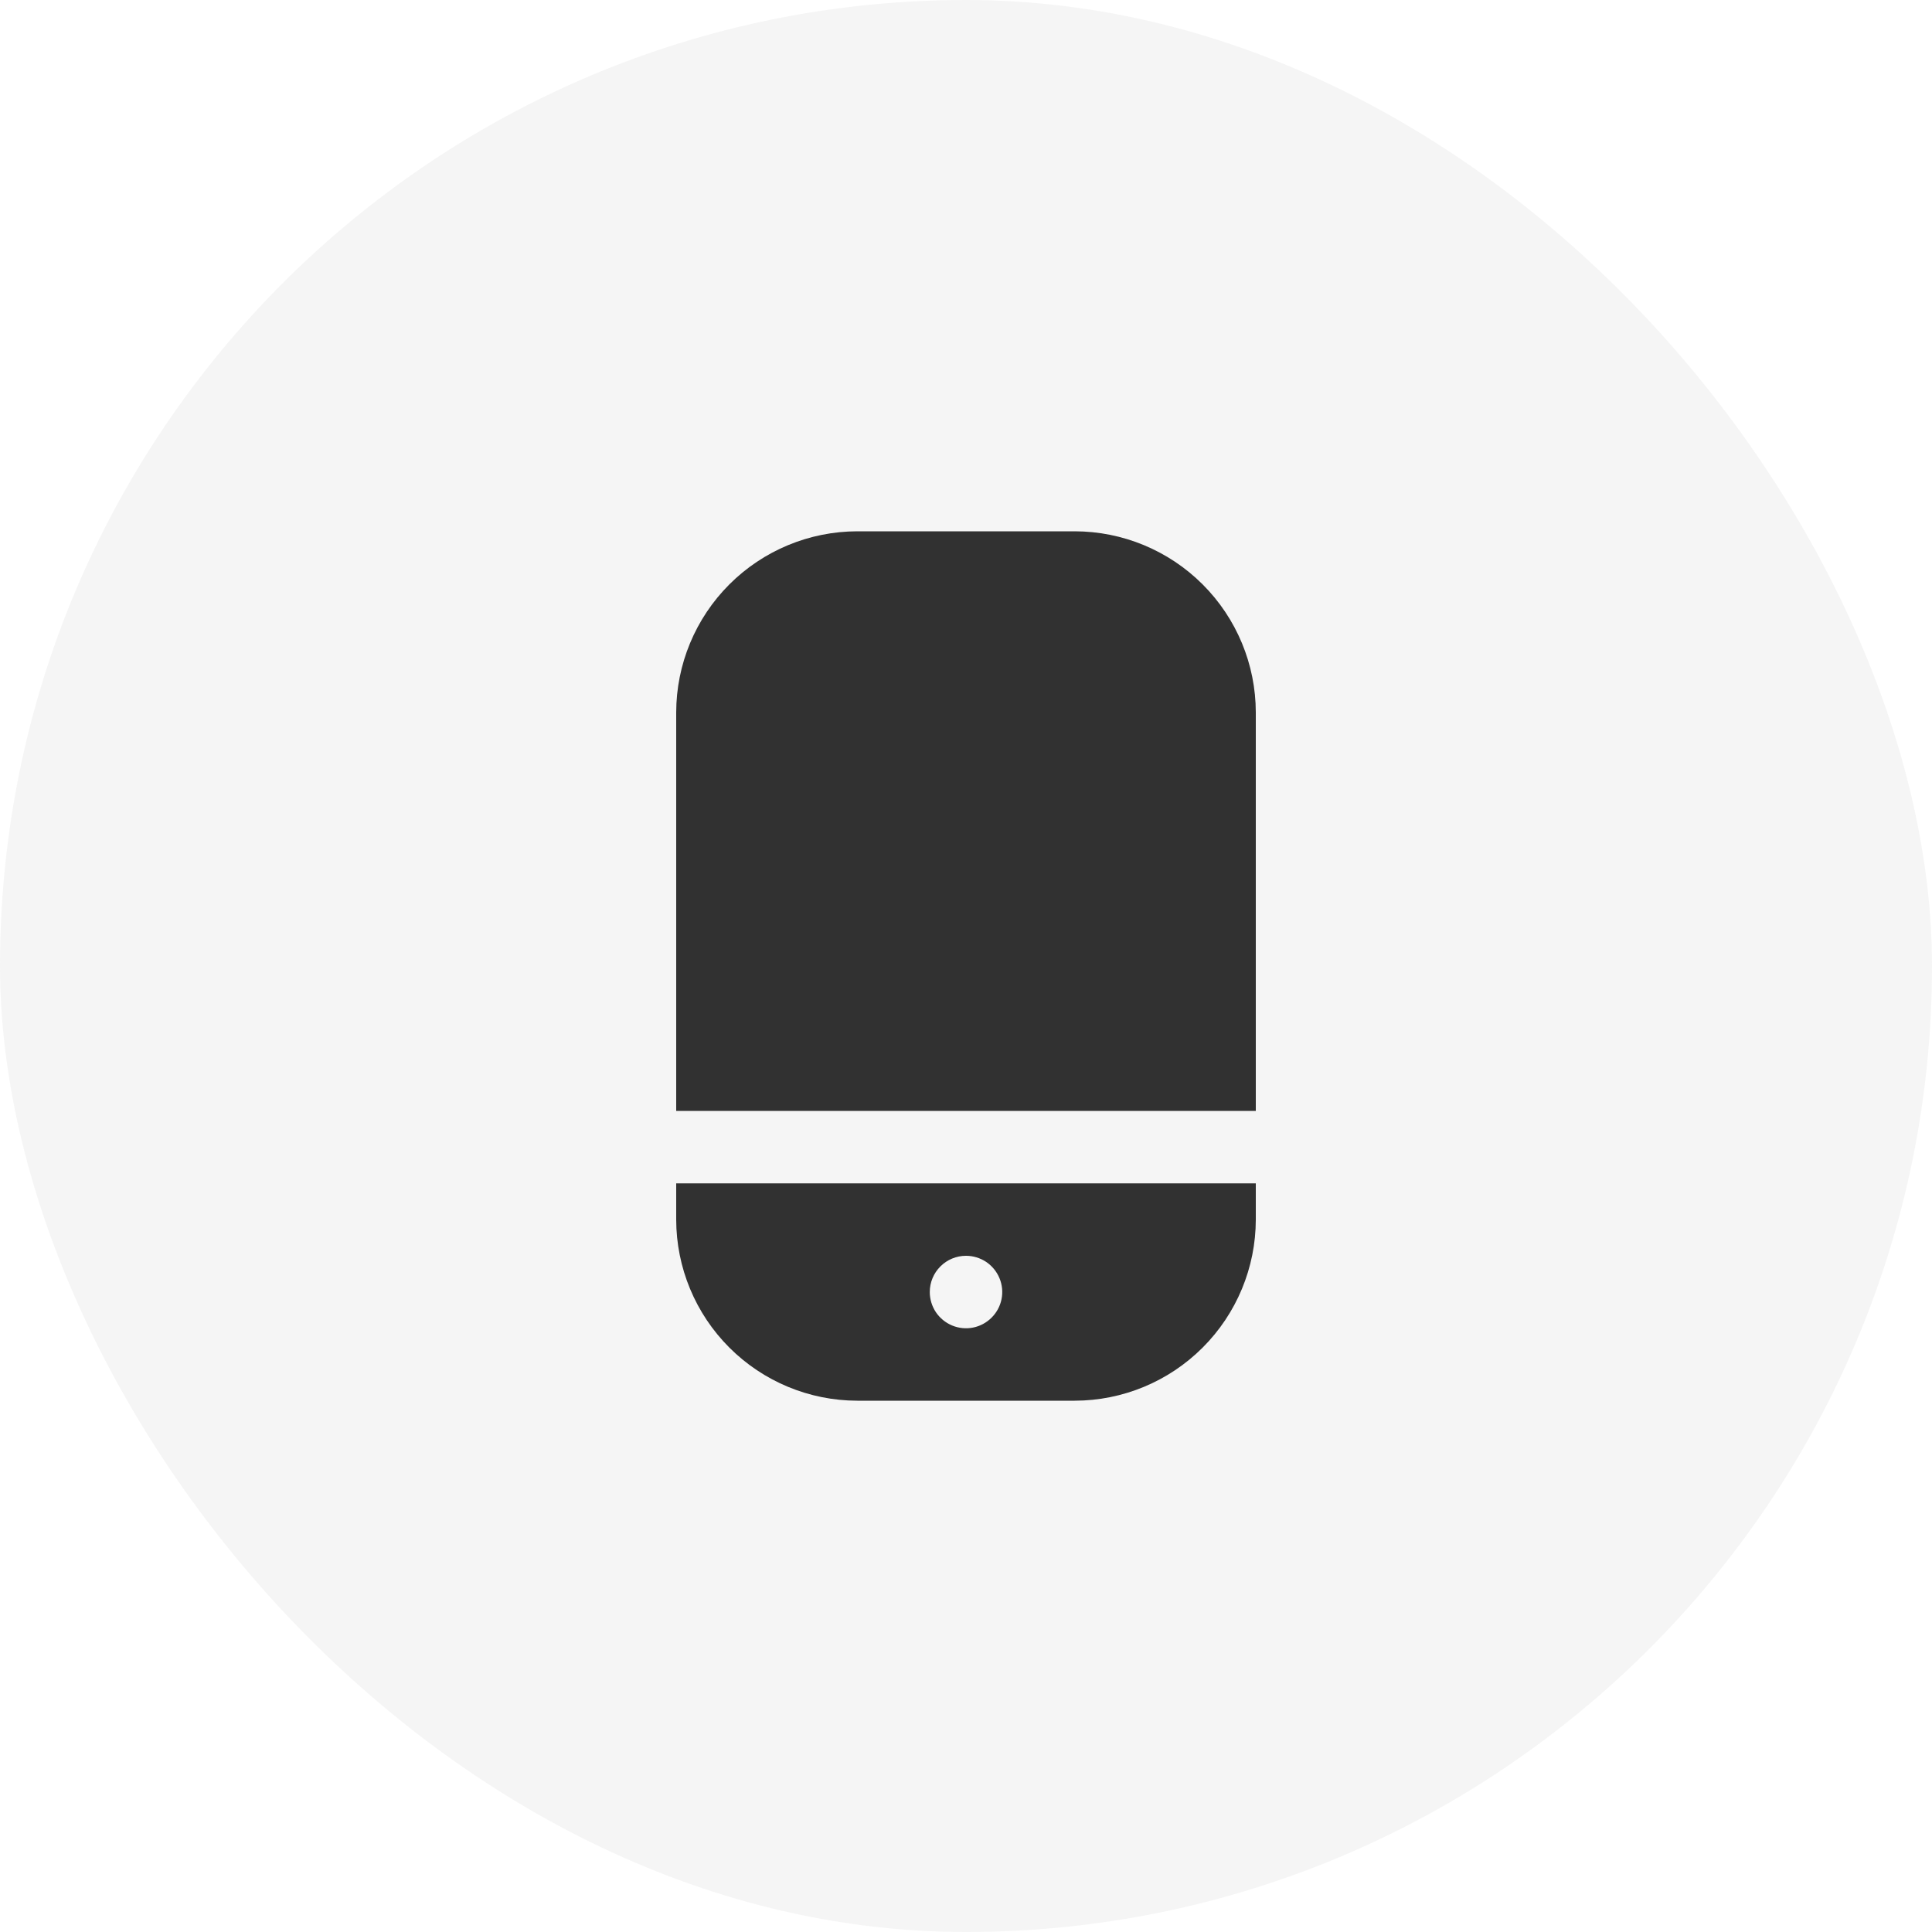<svg width="40" height="40" viewBox="0 0 40 40" fill="none" xmlns="http://www.w3.org/2000/svg">
<rect width="40" height="40" rx="20" fill="#9B9B9B" fill-opacity="0.1"/>
<g clip-path="url(#clip0_19_2173)">
<path d="M22.25 11H17.75C16.756 11.001 15.803 11.397 15.1 12.1C14.397 12.803 14.001 13.756 14 14.75V23H26V14.75C25.999 13.756 25.603 12.803 24.9 12.1C24.197 11.397 23.244 11.001 22.25 11V11Z" fill="#313131"/>
<path d="M14 25.25C14.001 26.244 14.397 27.197 15.1 27.9C15.803 28.603 16.756 28.999 17.75 29H22.25C23.244 28.999 24.197 28.603 24.9 27.9C25.603 27.197 25.999 26.244 26 25.25V24.5H14V25.25ZM20 26C20.148 26 20.293 26.044 20.417 26.126C20.54 26.209 20.636 26.326 20.693 26.463C20.75 26.6 20.765 26.751 20.736 26.896C20.707 27.042 20.635 27.175 20.53 27.28C20.425 27.385 20.292 27.457 20.146 27.486C20.001 27.515 19.85 27.5 19.713 27.443C19.576 27.386 19.459 27.29 19.376 27.167C19.294 27.043 19.25 26.898 19.25 26.75C19.25 26.551 19.329 26.36 19.47 26.22C19.61 26.079 19.801 26 20 26Z" fill="#313131"/>
</g>
<defs>
<clipPath id="clip0_19_2173">
<rect width="18" height="18" fill="white" transform="translate(11 11)"/>
</clipPath>
</defs>
</svg>
